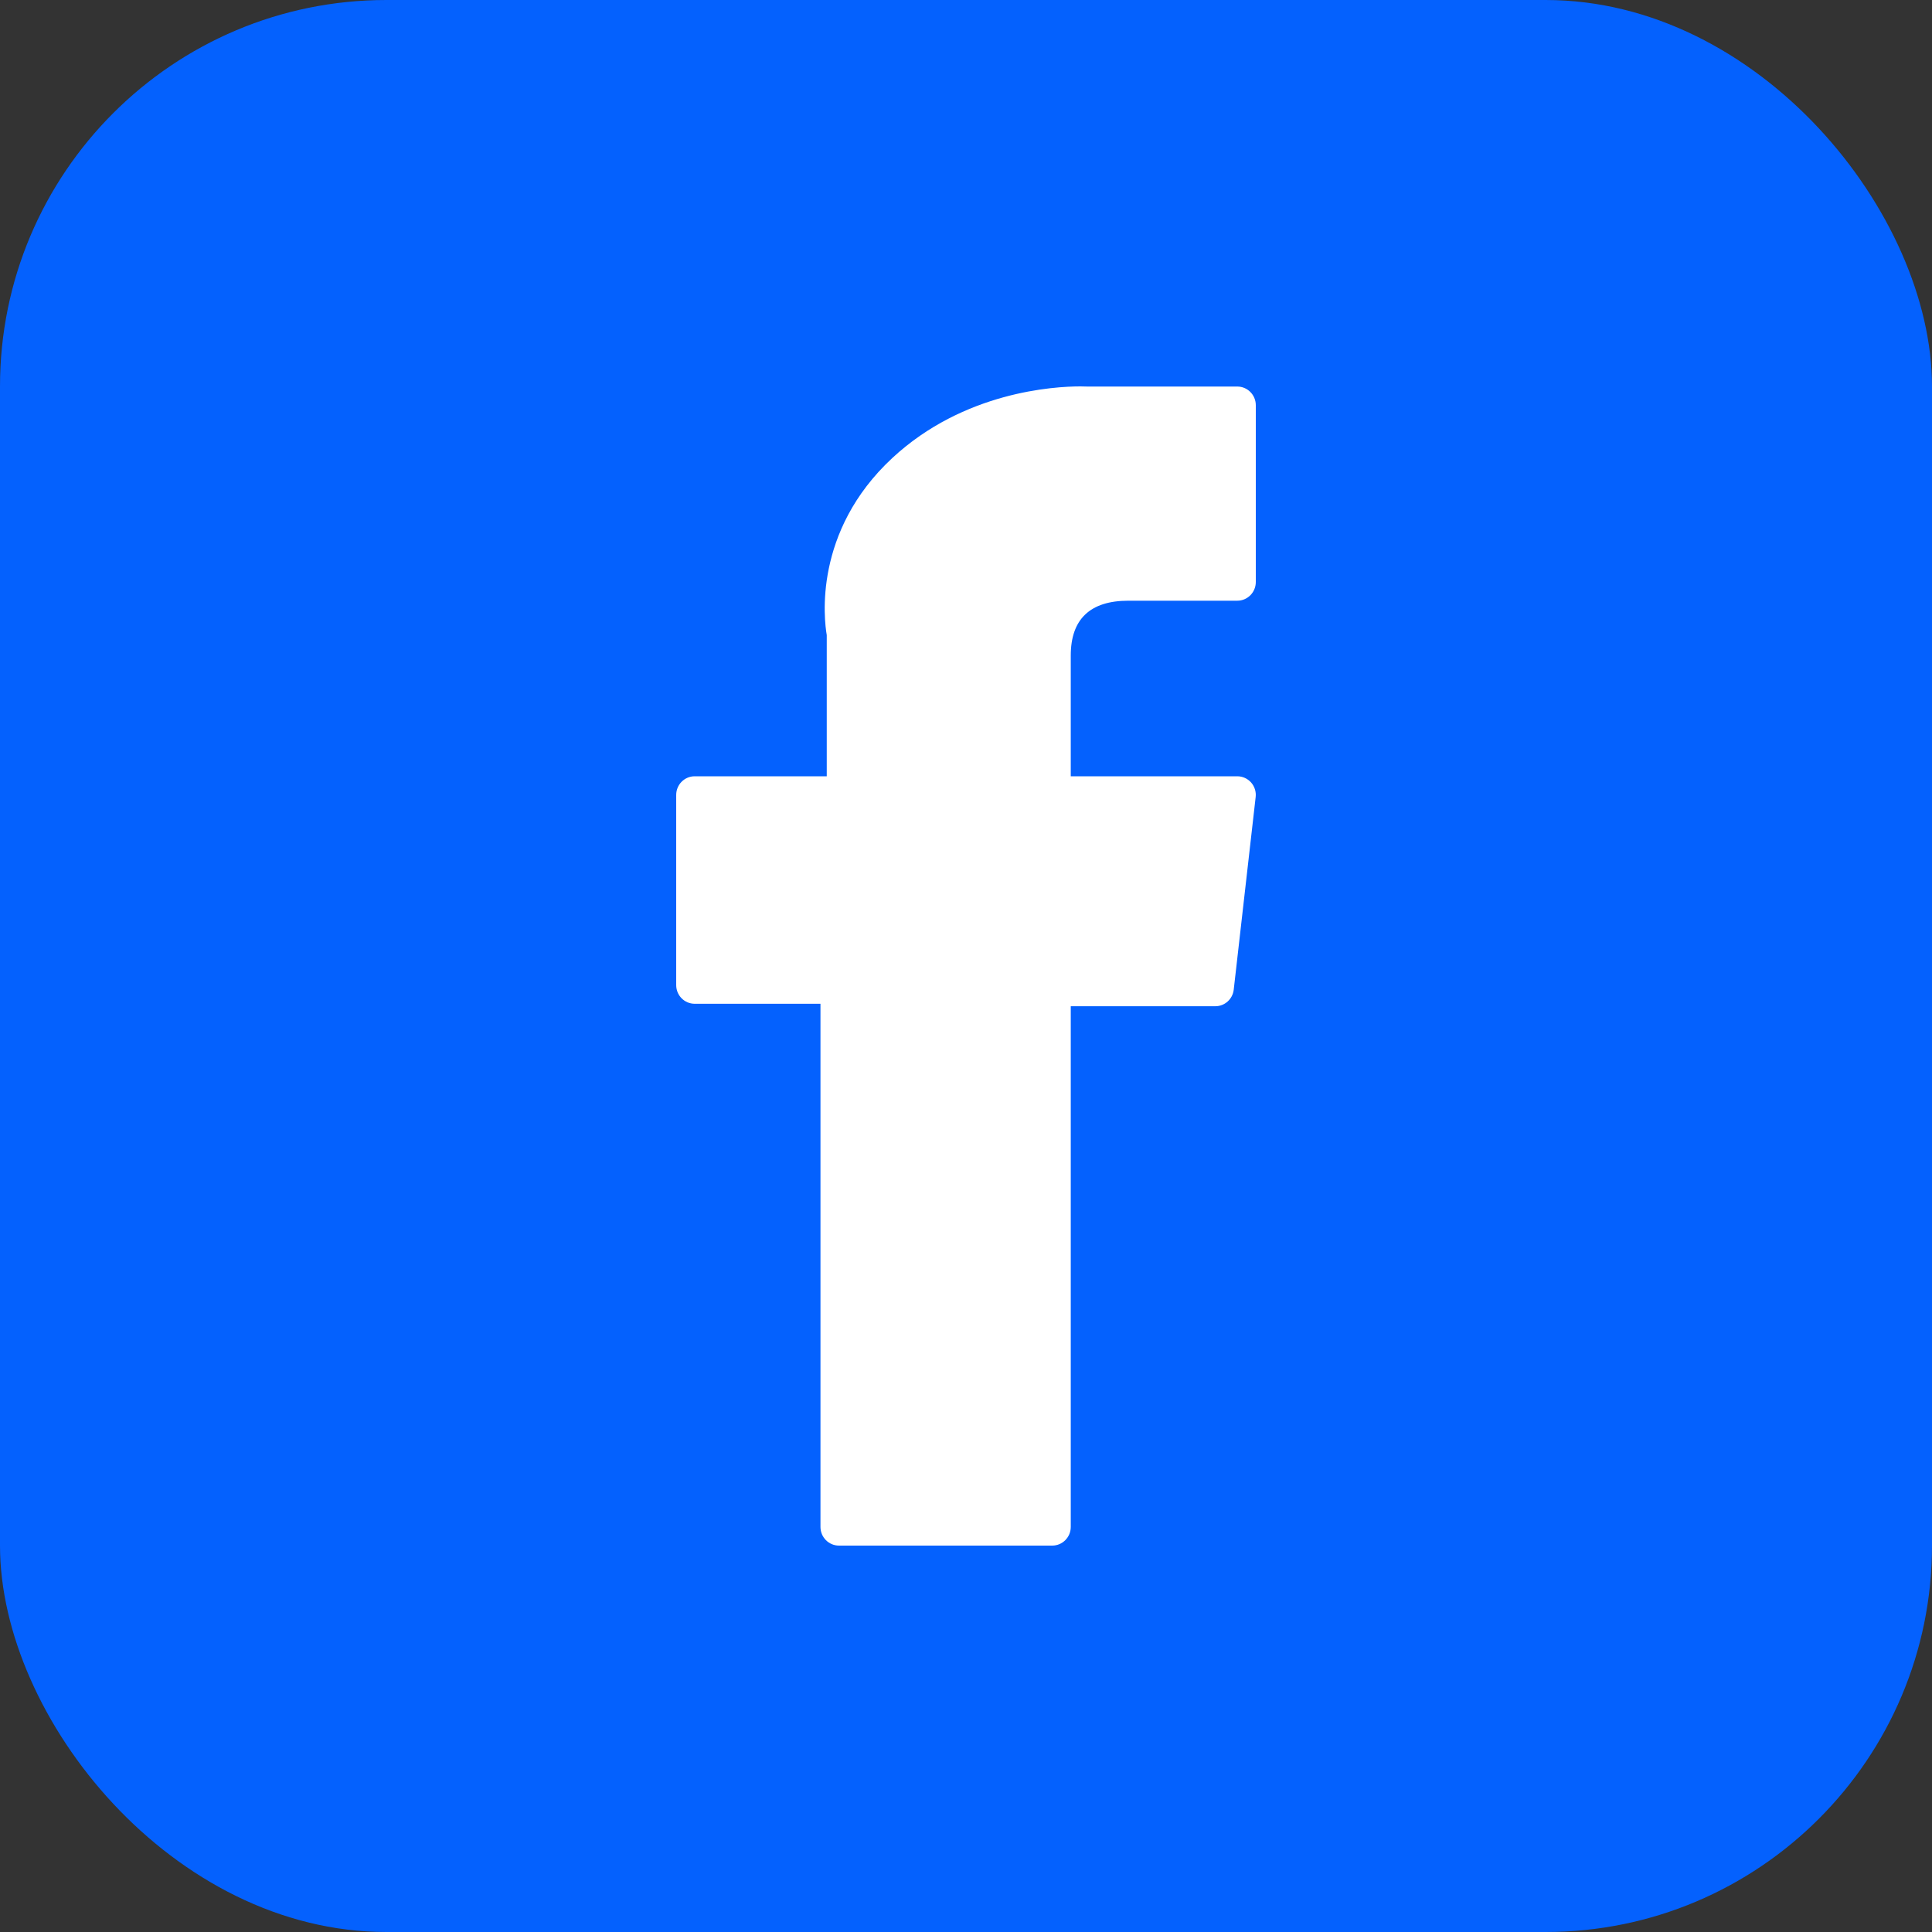 <svg width="40" height="40" viewBox="0 0 40 40" fill="none" xmlns="http://www.w3.org/2000/svg">
<rect x="0" y="0" width="40" height="40" fill="#333333" stroke="none"/>
<rect width="40" height="40" rx="8" fill="#0461FE"/>
<path d="M14.383 20.782H16.987V31.613C16.987 31.827 17.159 32 17.37 32H21.785C21.997 32 22.169 31.827 22.169 31.613V20.833H25.162C25.357 20.833 25.52 20.686 25.543 20.491L25.997 16.503C26.01 16.394 25.976 16.284 25.903 16.201C25.83 16.119 25.726 16.072 25.617 16.072H22.169V13.572C22.169 12.819 22.57 12.437 23.362 12.437C23.475 12.437 25.617 12.437 25.617 12.437C25.828 12.437 26 12.264 26 12.05V8.39C26 8.176 25.828 8.003 25.617 8.003H22.51C22.488 8.002 22.439 8 22.367 8C21.828 8 19.955 8.107 18.474 9.483C16.834 11.007 17.062 12.833 17.117 13.149V16.072H14.383C14.171 16.072 14 16.245 14 16.459V20.395C14 20.609 14.171 20.782 14.383 20.782Z" fill="white"/>
</svg>
